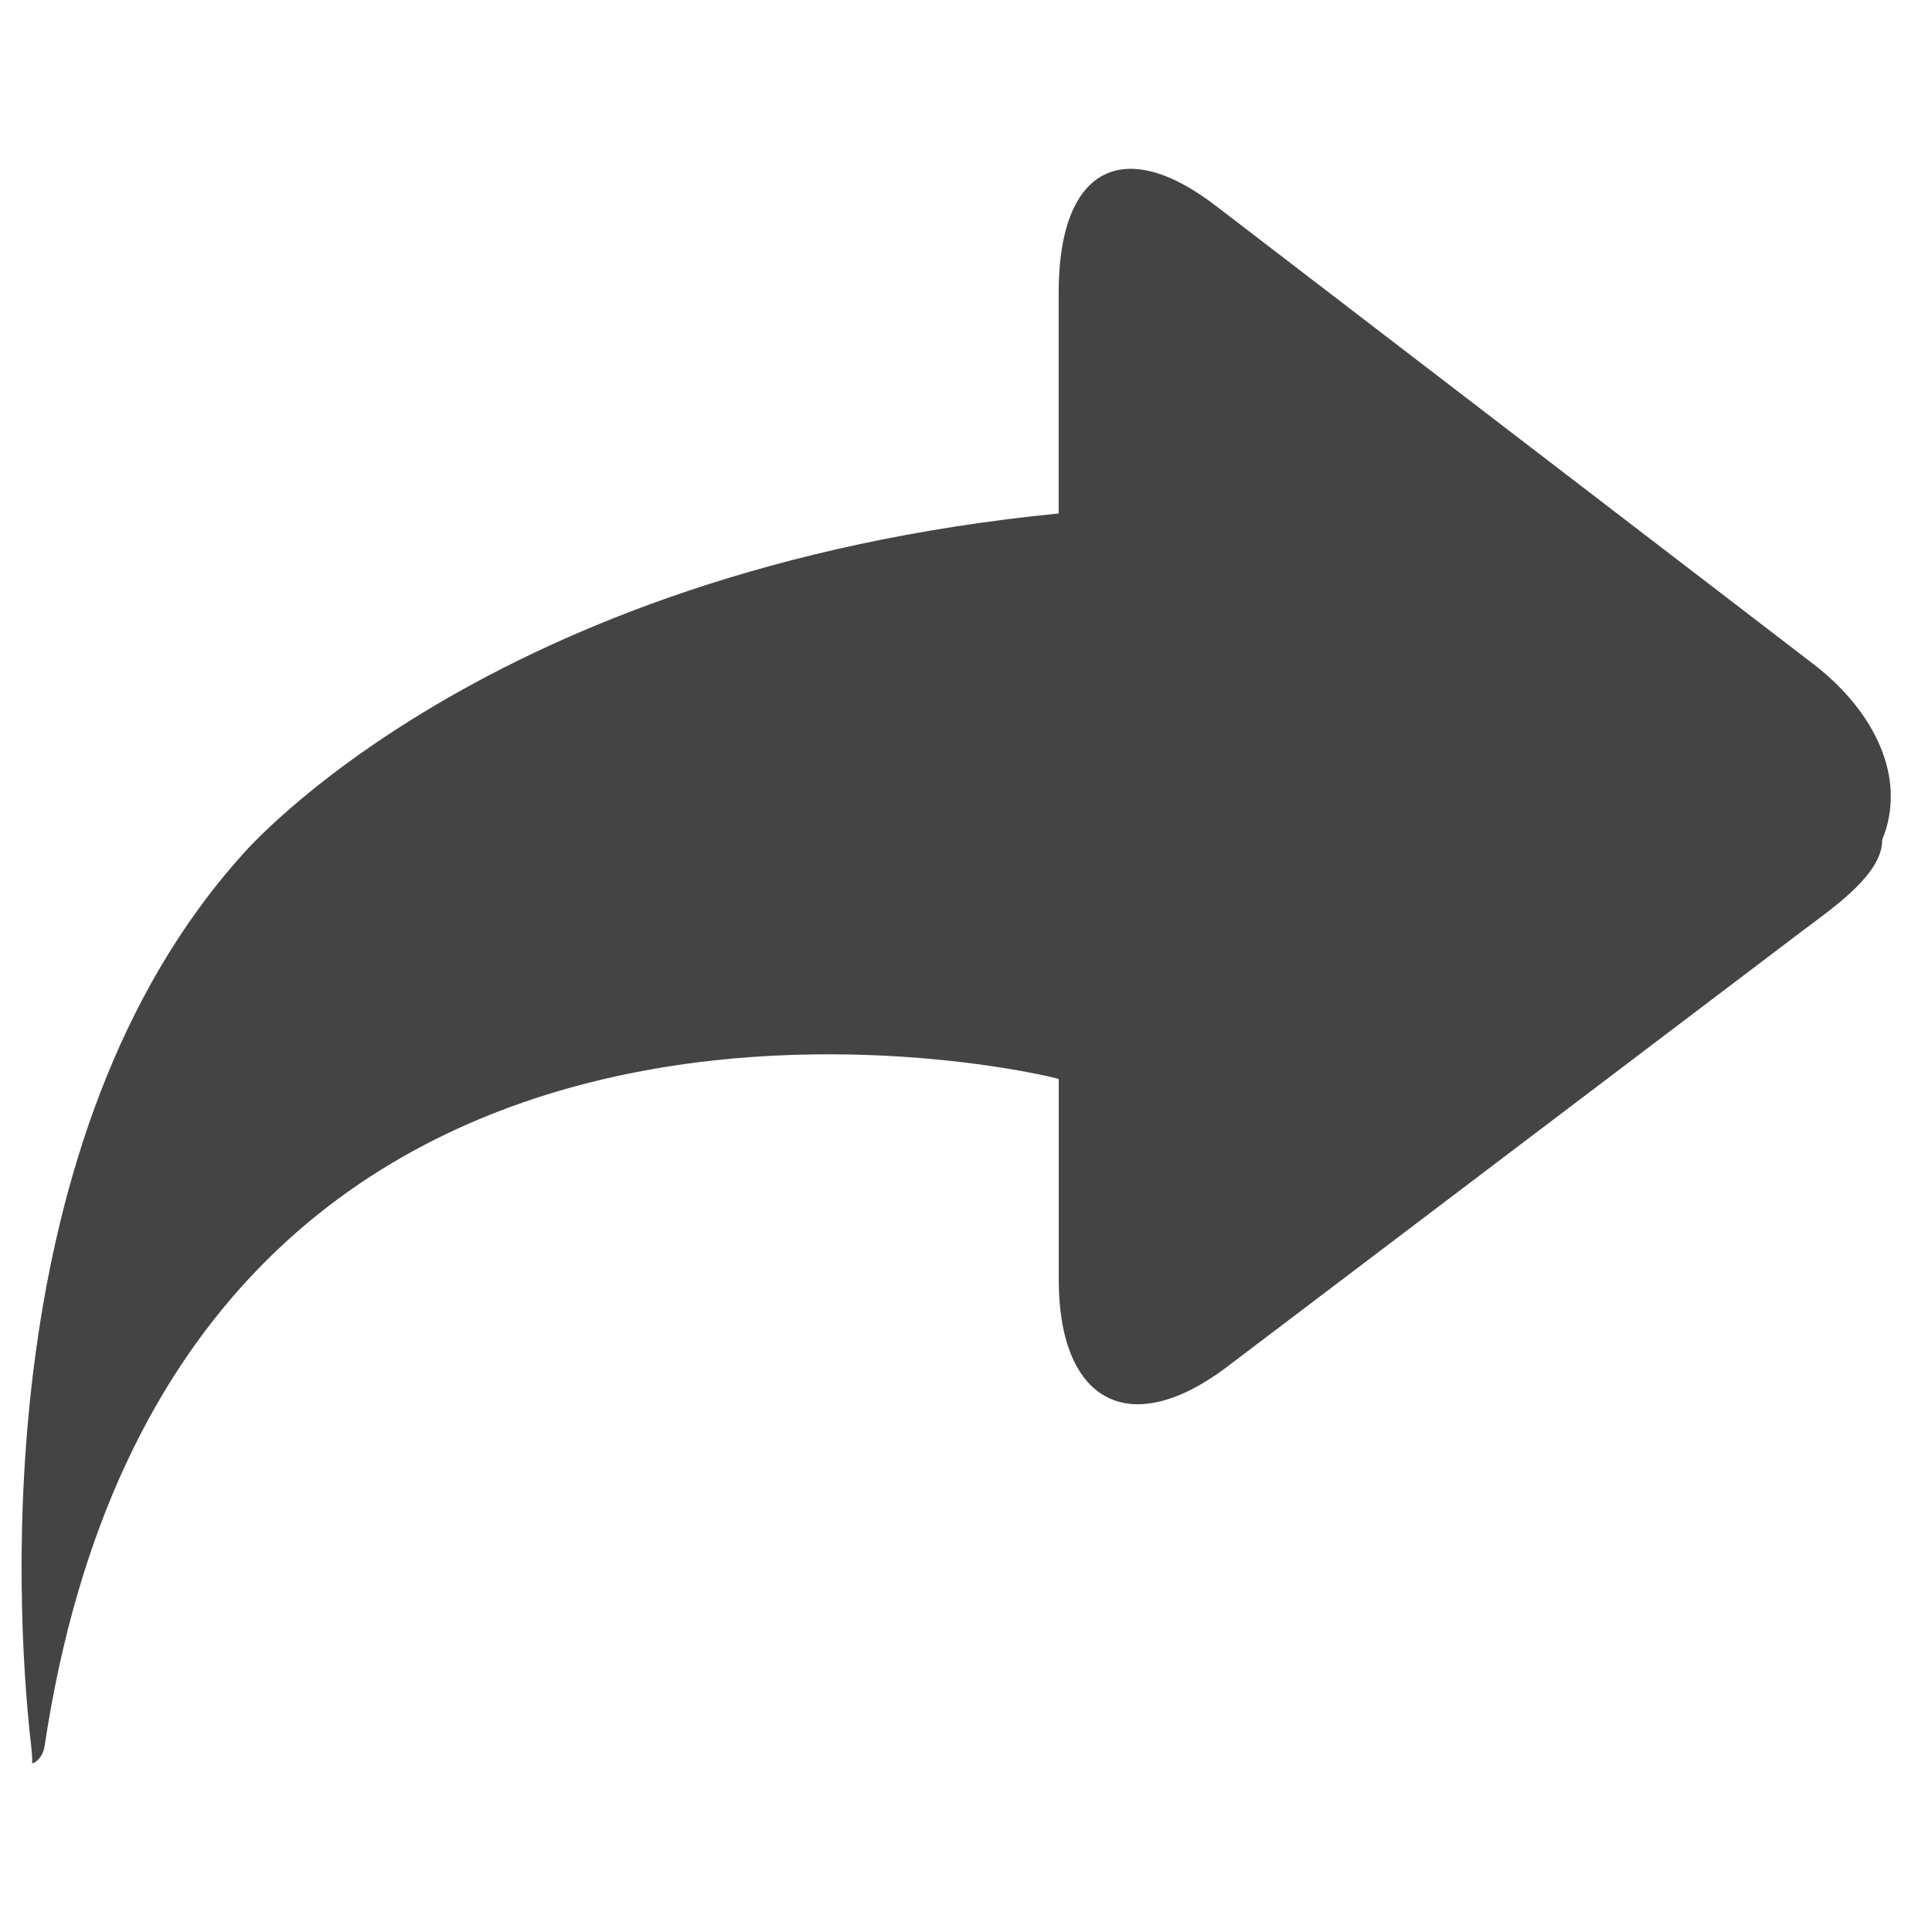 <?xml version="1.0" encoding="utf-8"?>
<!-- Generated by IcoMoon.io -->
<!DOCTYPE svg PUBLIC "-//W3C//DTD SVG 1.1//EN" "http://www.w3.org/Graphics/SVG/1.1/DTD/svg11.dtd">
<svg version="1.1" xmlns="http://www.w3.org/2000/svg" xmlns:xlink="http://www.w3.org/1999/xlink" width="36" height="36" viewBox="0 0 36 36">
<path fill="#444" d="M0.57 32.431c0.053 0.472 0.021 0.423 0.021 0.423 0.054 0.013 0.207-0.105 0.239-0.312 2.478-16.521 18.898-12.466 18.898-12.436v3.734c0 2.258 1.292 3.002 3.103 1.654l10.767-8.158c0.64-0.478 1.475-1.066 1.475-1.688v0c0 0 0-0.001 0-0.001 0.465-1.135-0.125-2.379-1.28-3.271l-11.122-8.529c-1.787-1.379-2.944-0.661-2.944 1.596v4.125c-10.695 1.052-15.208 6.355-15.208 6.355-4.714 5.231-4.234 13.938-3.95 16.508z"></path>
</svg>
